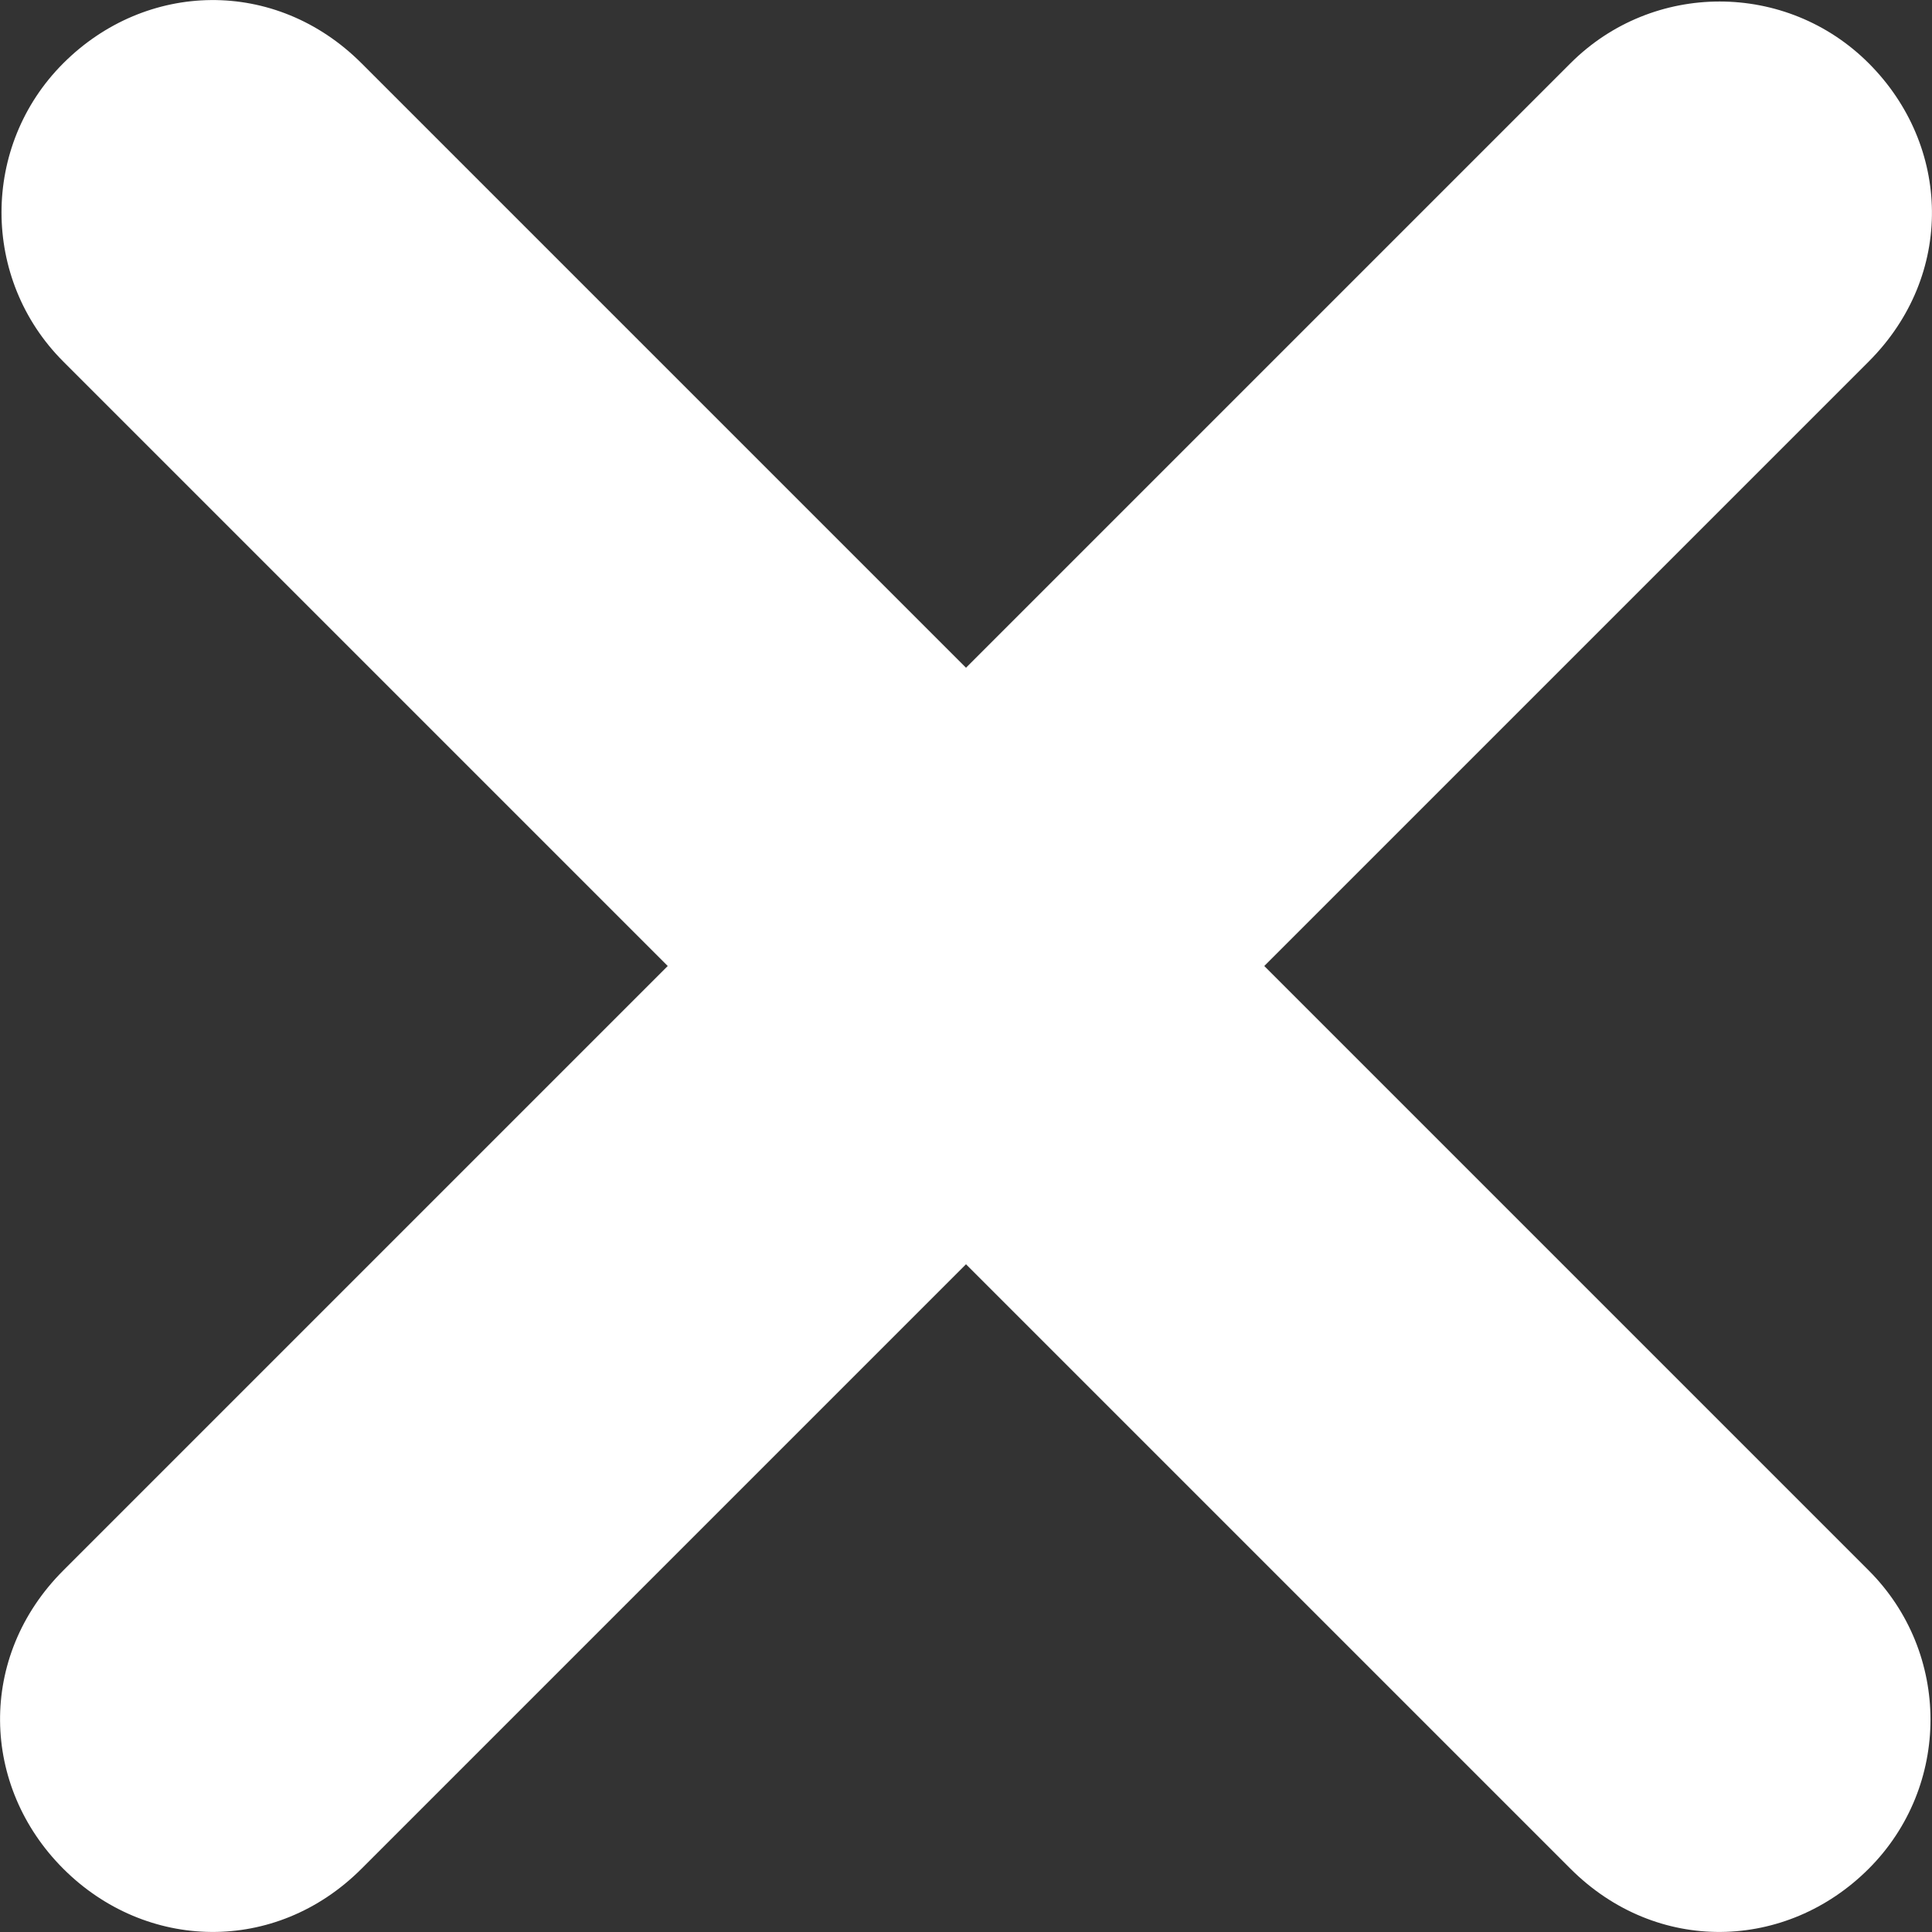  <svg
              width="8"
              height="8"
              viewBox="0 0 8 8"
              fill="none"
              xmlns="http://www.w3.org/2000/svg"
            >
              <rect x="0" y="0" width="8" height="8" fill="#333333" stroke="none"/>
              <path
                fill-rule="evenodd"
                clip-rule="evenodd"
                d="M1.497 7.738L4 5.235L6.503 7.738C6.86 8.095 7.397 8.079 7.738 7.738C8.079 7.397 8.079 6.844 7.738 6.503L5.235 4L7.738 1.497C8.095 1.14 8.079 0.603 7.738 0.262C7.397 -0.079 6.844 -0.079 6.503 0.262L4 2.765L1.497 0.262C1.14 -0.095 0.603 -0.079 0.262 0.262C-0.079 0.603 -0.079 1.156 0.262 1.497L2.765 4L0.262 6.503C-0.095 6.86 -0.079 7.397 0.262 7.738C0.603 8.079 1.14 8.095 1.497 7.738Z"
                fill="white"
              />
            </svg>